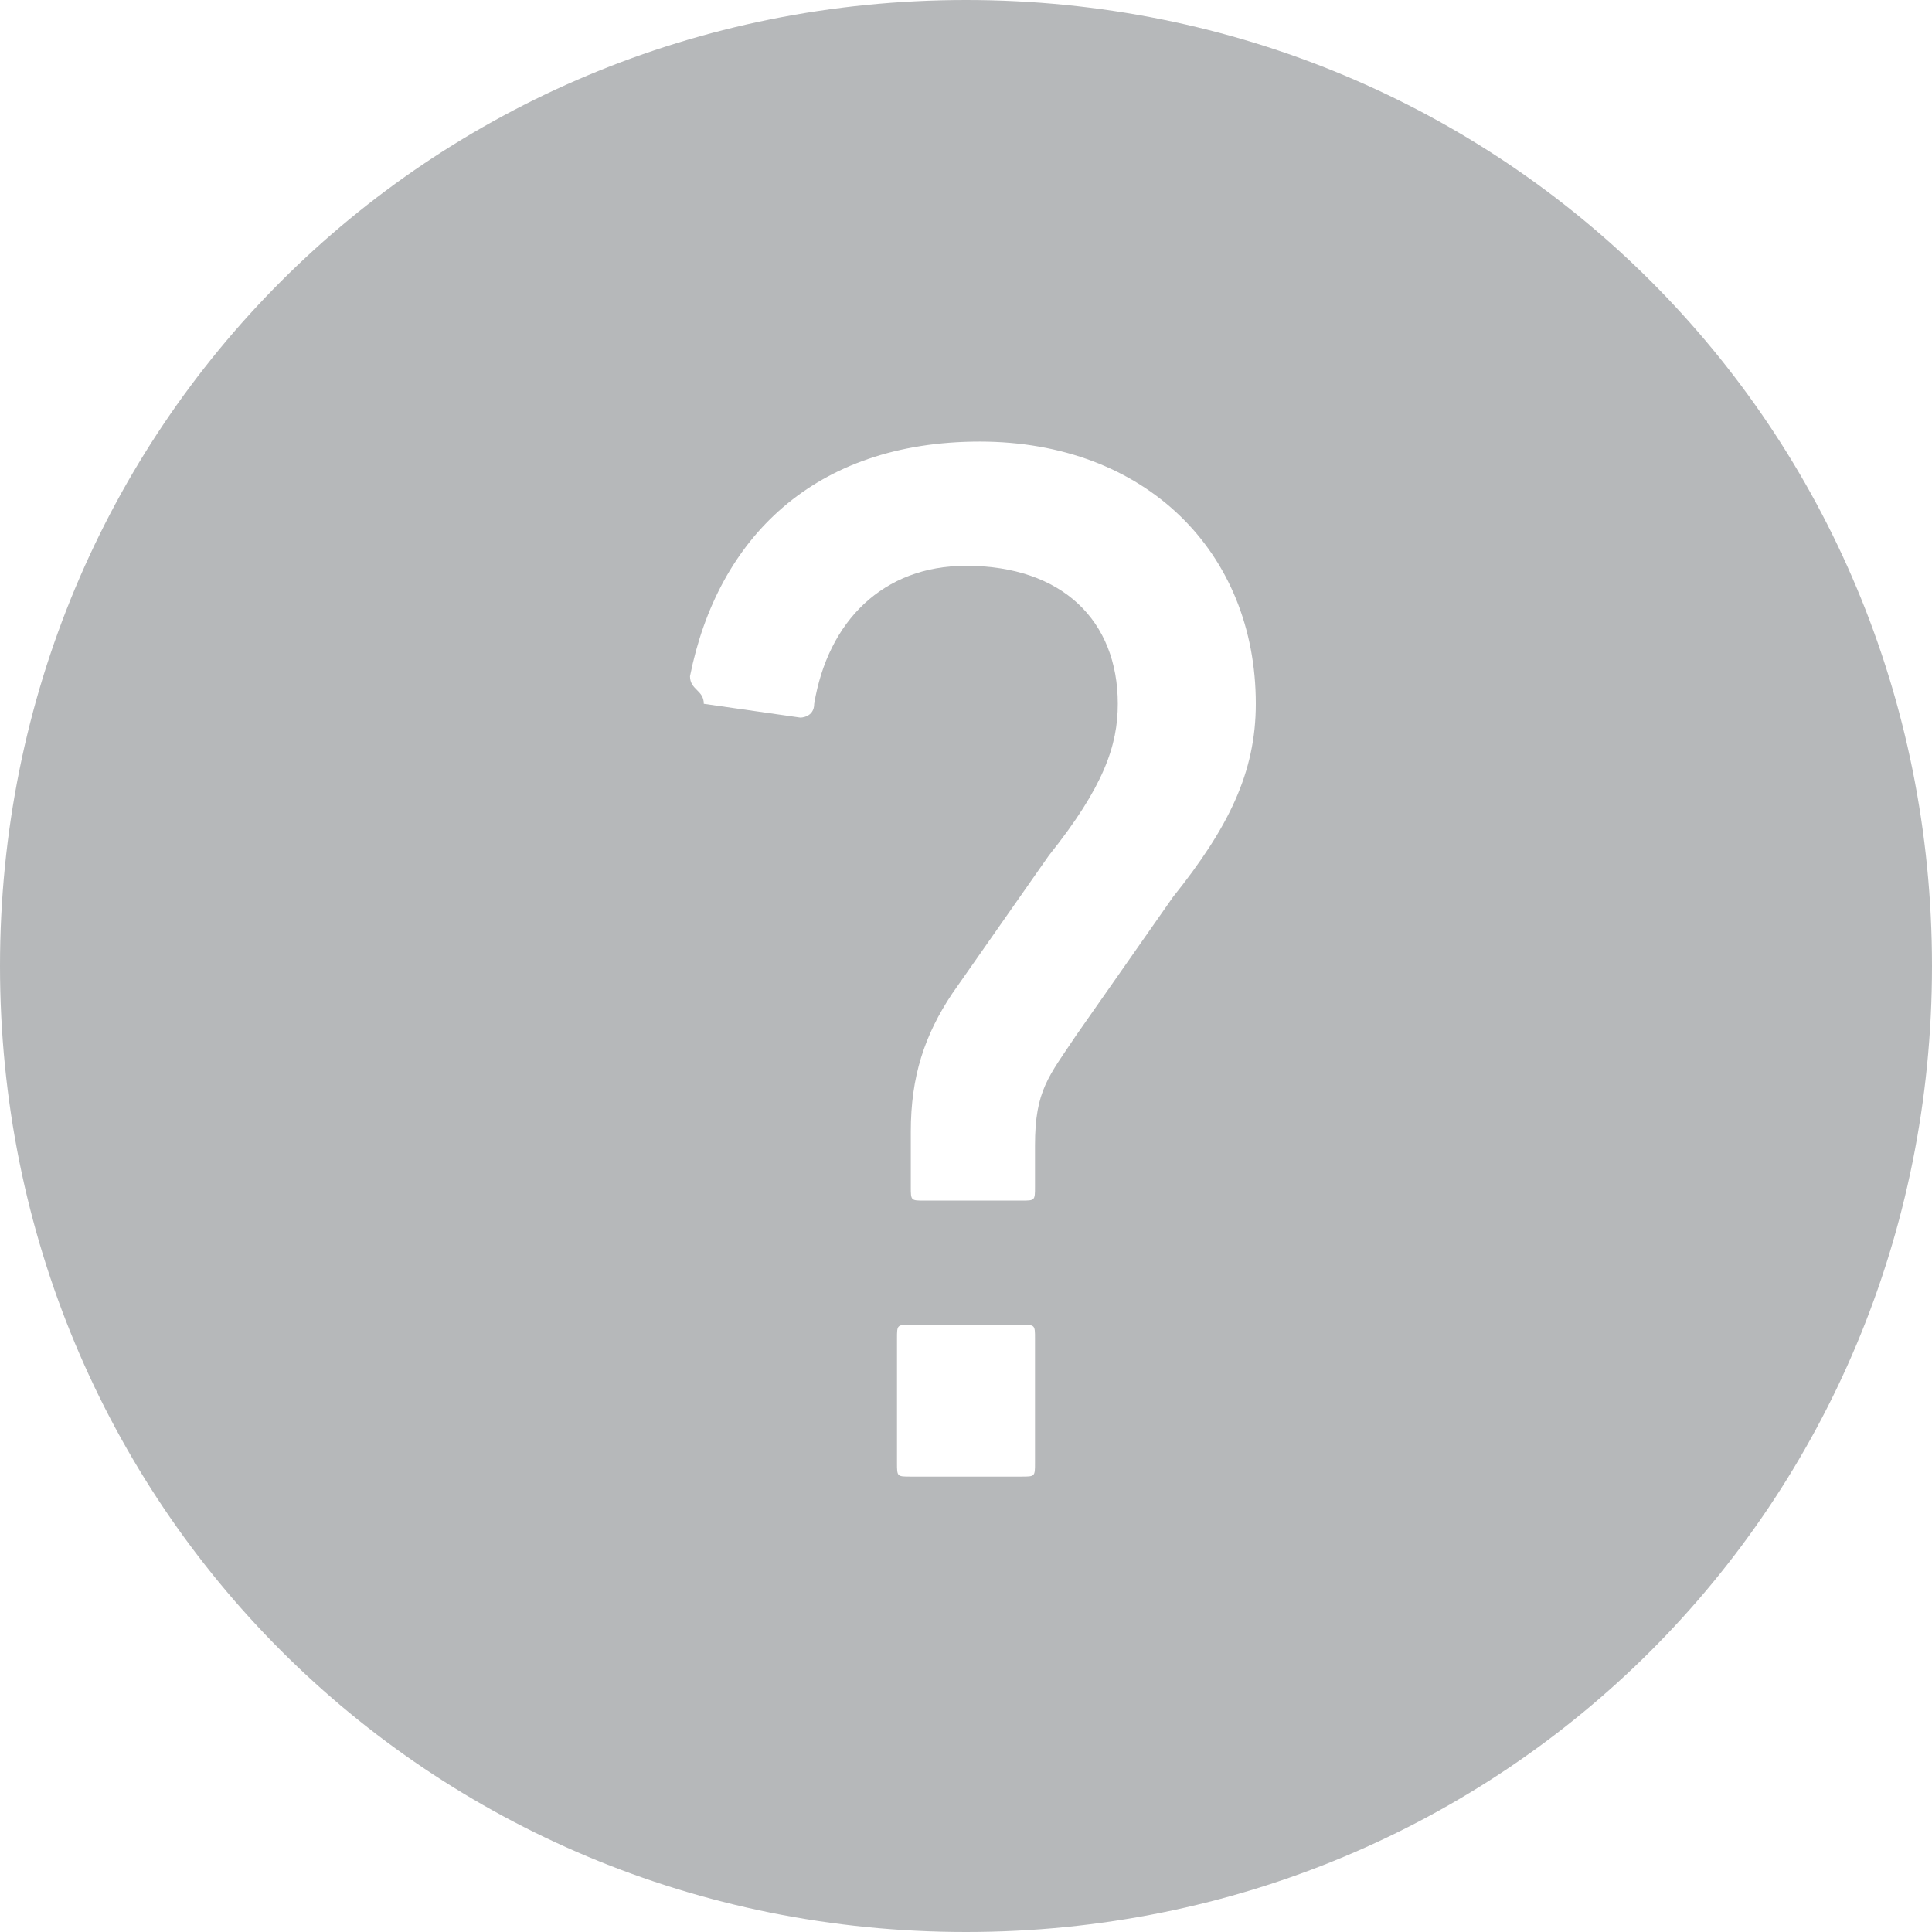 <svg enable-background="new 0 0 14 14" viewBox="0 0 14 14" xmlns="http://www.w3.org/2000/svg"><path d="m7 0c-3.9 0-7 3.1-7 7s3.1 7 7 7 7-3.1 7-7-3.1-7-7-7zm.5 10.6c0 .1 0 .1-.1.1h-.8c-.1 0-.1 0-.1-.1v-.9c0-.1 0-.1.1-.1h.8c.1 0 .1 0 .1.1zm1-4.1-.7 1c-.2.3-.3.4-.3.8v.3c0 .1 0 .1-.1.1h-.7c-.1 0-.1 0-.1-.1v-.4c0-.4.1-.7.3-1l.7-1c.4-.5.5-.8.5-1.1 0-.6-.4-1-1.1-1-.6 0-1 .4-1.1 1 0 .1-.1.1-.1.1l-.7-.1c0-.1-.1-.1-.1-.2.2-1 .9-1.7 2.1-1.7s2 .8 2 1.9c0 .5-.2.9-.6 1.4z" fill="#b6b8ba"/></svg>